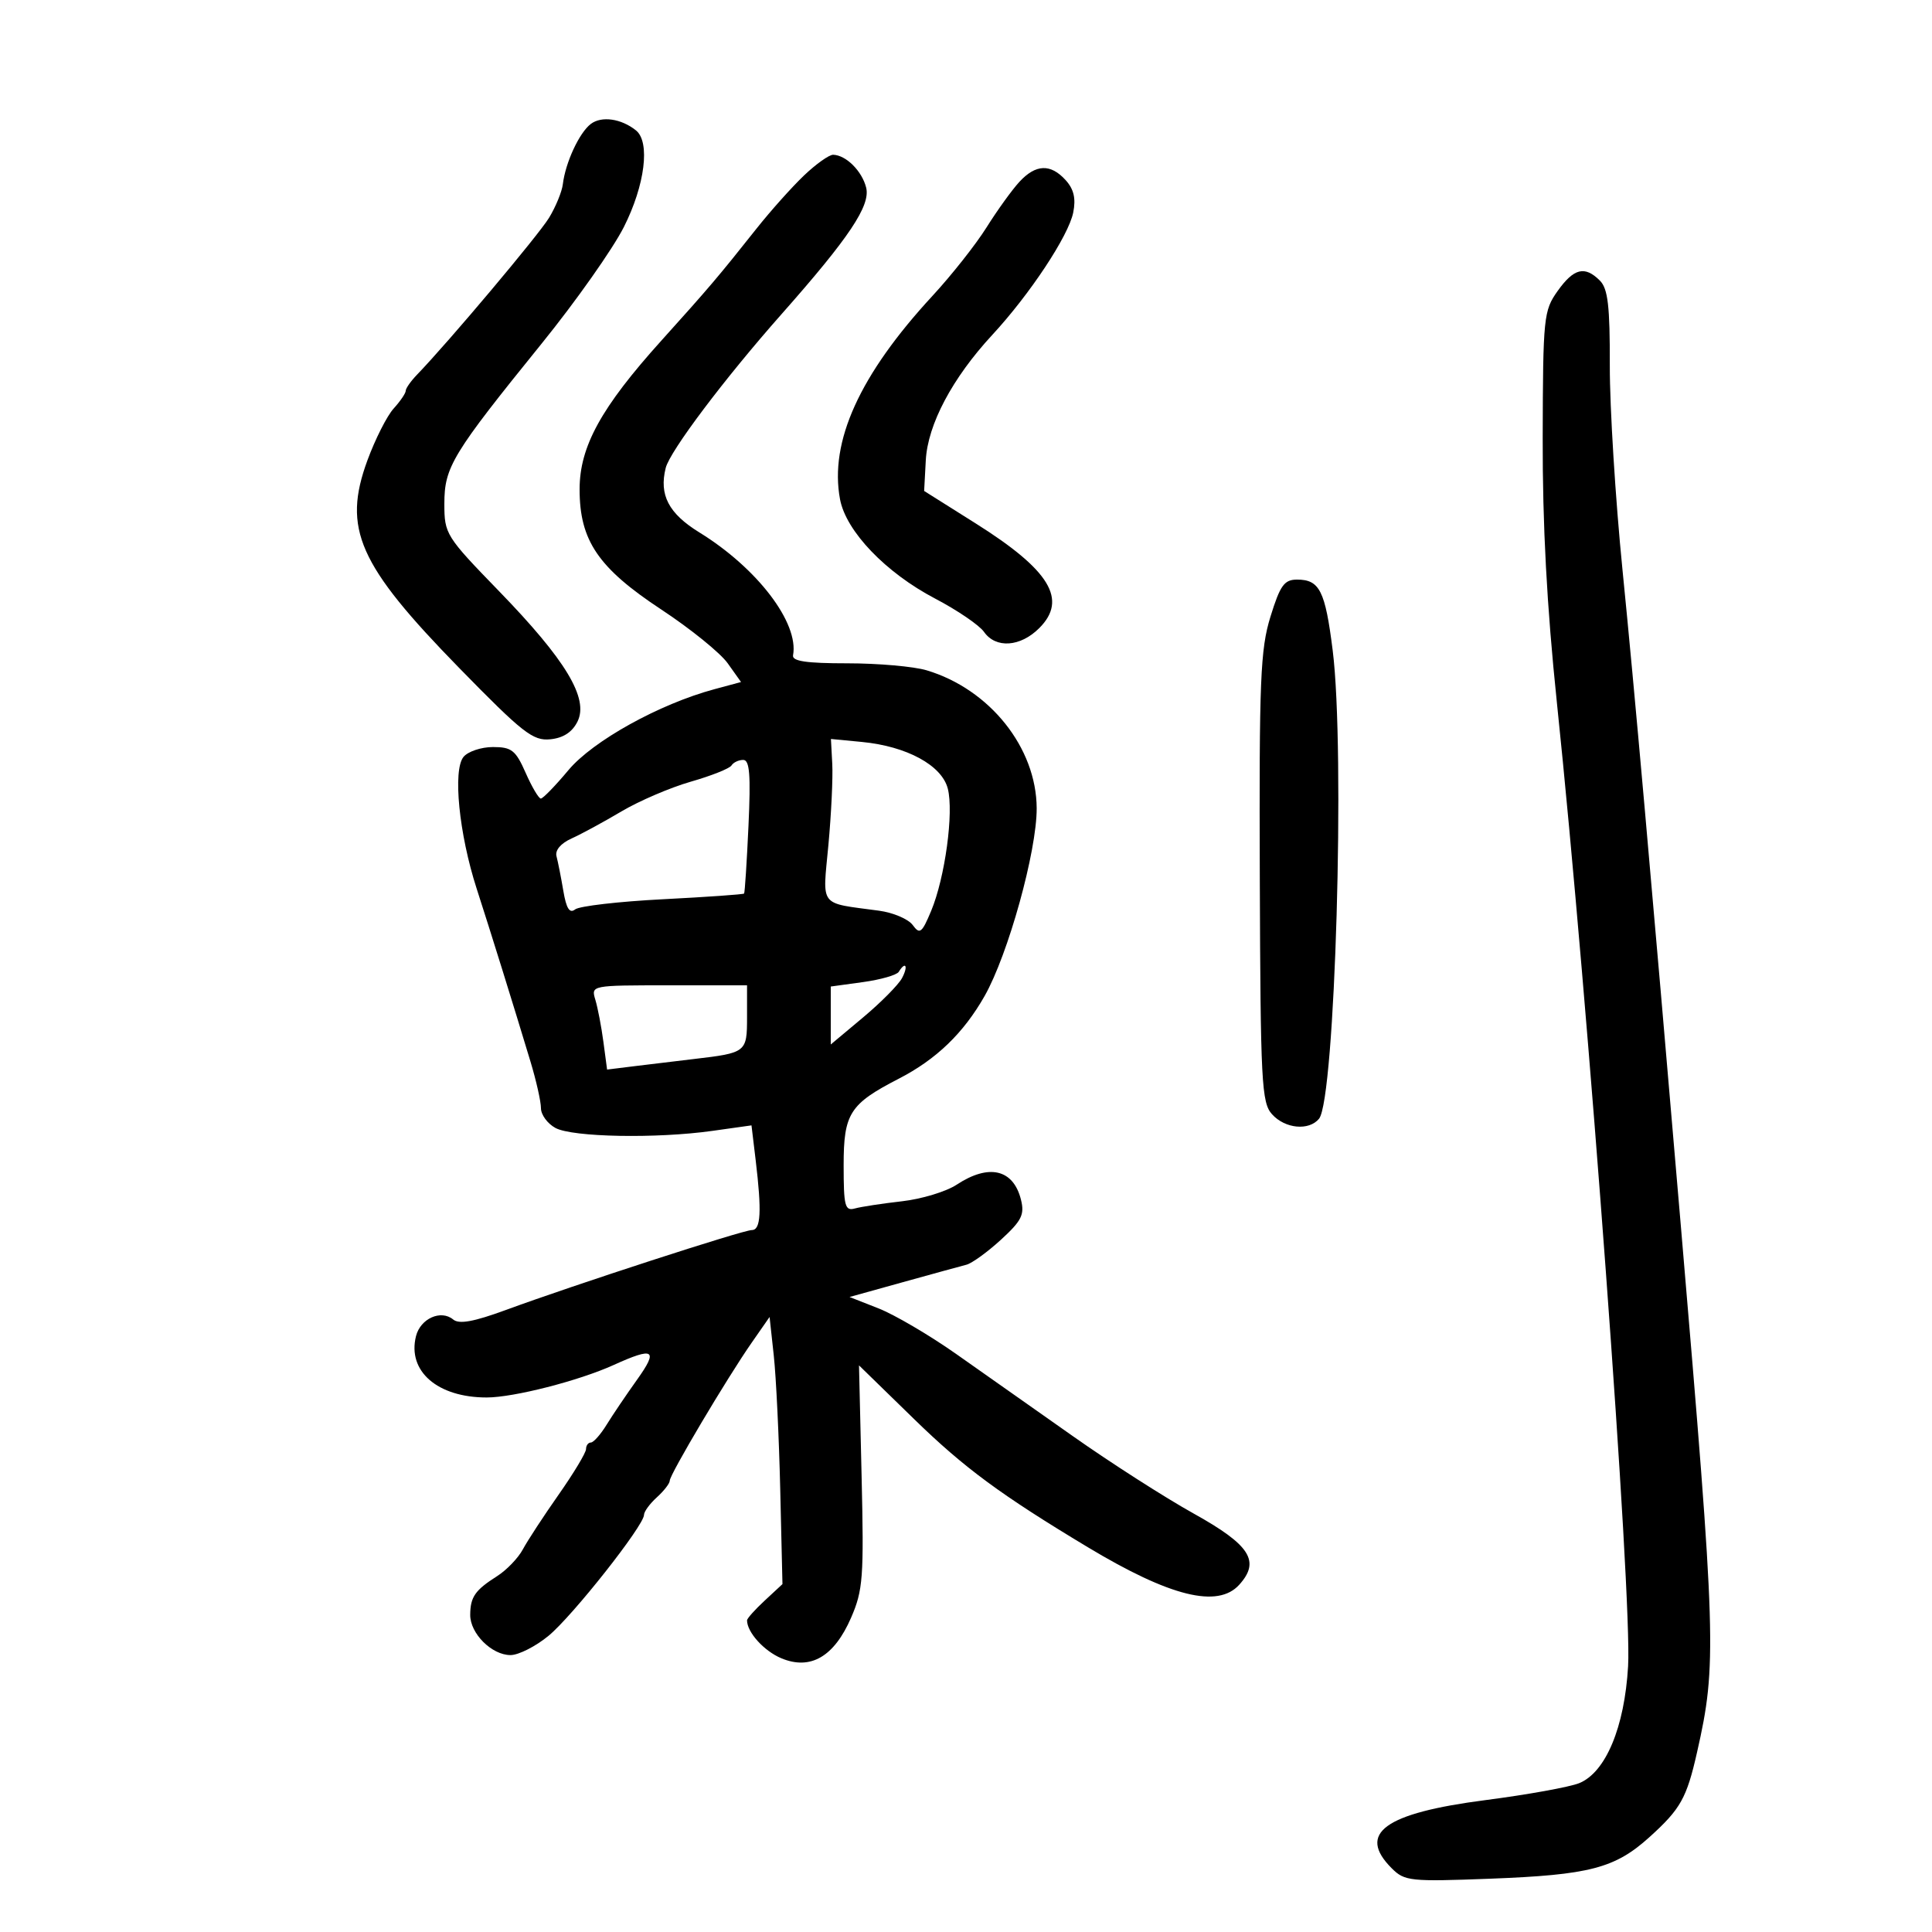 <svg xmlns="http://www.w3.org/2000/svg" width="300" height="300" viewBox="0 0 300 300" version="1.1">
	<path d="M 91.743 19.245 C 89.951 20.605, 87.802 25.235, 87.396 28.610 C 87.256 29.770, 86.293 32.114, 85.256 33.820 C 83.611 36.524, 69.677 53.083, 64.750 58.187 C 63.788 59.184, 63 60.308, 63 60.686 C 63 61.063, 62.157 62.300, 61.126 63.436 C 60.095 64.571, 58.264 68.188, 57.056 71.473 C 53.154 82.091, 55.625 87.677, 71.334 103.753 C 81.162 113.811, 82.759 115.062, 85.436 114.798 C 87.468 114.597, 88.853 113.695, 89.675 112.039 C 91.454 108.450, 87.857 102.478, 77.469 91.774 C 69.221 83.275, 69 82.922, 69 78.225 C 69 72.514, 70.210 70.522, 84.125 53.330 C 89.419 46.790, 95.156 38.653, 96.875 35.248 C 100.158 28.745, 100.995 22.041, 98.750 20.245 C 96.458 18.411, 93.413 17.977, 91.743 19.245 M 124.844 27.250 C 122.970 29.038, 119.651 32.750, 117.470 35.500 C 111.499 43.026, 110.087 44.688, 102.702 52.882 C 93.334 63.276, 90 69.340, 90 75.986 C 90 83.943, 92.892 88.194, 102.706 94.661 C 107.220 97.635, 111.848 101.382, 112.991 102.987 L 115.068 105.905 110.935 107.018 C 102.385 109.320, 92.063 115.044, 88.263 119.590 C 86.235 122.016, 84.308 124, 83.981 124 C 83.653 124, 82.591 122.200, 81.620 120 C 80.074 116.496, 79.445 116, 76.550 116 C 74.732 116, 72.676 116.686, 71.980 117.524 C 70.284 119.568, 71.274 129.509, 74.020 138 C 76.232 144.841, 79.663 155.865, 82.380 164.865 C 83.271 167.815, 84 171.062, 84 172.080 C 84 173.097, 85.013 174.478, 86.250 175.149 C 88.893 176.582, 101.912 176.826, 110.596 175.605 L 116.691 174.747 117.337 180.124 C 118.299 188.139, 118.145 191, 116.750 191.003 C 115.343 191.006, 89.181 199.504, 78.573 203.404 C 73.569 205.243, 71.291 205.657, 70.371 204.893 C 68.469 203.314, 65.282 204.742, 64.595 207.479 C 63.229 212.919, 67.932 217, 75.568 217 C 79.758 217, 89.886 214.409, 95.297 211.952 C 101.563 209.107, 102.269 209.556, 98.913 214.250 C 97.242 216.588, 95.116 219.735, 94.187 221.244 C 93.259 222.753, 92.162 223.990, 91.750 223.994 C 91.338 223.997, 91 224.455, 91 225.011 C 91 225.568, 89.088 228.748, 86.750 232.079 C 84.412 235.410, 81.909 239.238, 81.187 240.586 C 80.464 241.934, 78.664 243.806, 77.187 244.745 C 73.762 246.923, 73.034 247.971, 73.015 250.750 C 72.996 253.646, 76.354 257, 79.272 257 C 80.522 257, 83.182 255.650, 85.183 254.001 C 88.914 250.925, 100 236.881, 100 235.230 C 100 234.724, 100.900 233.495, 102 232.500 C 103.100 231.505, 104 230.340, 104 229.912 C 104 228.962, 112.877 214.012, 116.715 208.500 L 119.500 204.500 120.153 210.500 C 120.512 213.800, 120.962 223.133, 121.153 231.240 L 121.500 245.980 118.750 248.531 C 117.237 249.933, 116 251.317, 116 251.606 C 116 253.452, 118.625 256.359, 121.309 257.488 C 125.843 259.394, 129.524 257.259, 132.158 251.193 C 134.010 246.927, 134.159 244.933, 133.790 229.258 L 133.385 212.015 141.943 220.357 C 149.703 227.922, 155.413 232.134, 168.920 240.254 C 181.686 247.929, 189.092 249.765, 192.425 246.082 C 195.739 242.421, 194.134 239.910, 185.363 235.029 C 180.887 232.538, 172.438 227.125, 166.587 223 C 160.735 218.875, 152.567 213.123, 148.436 210.218 C 144.304 207.313, 138.897 204.140, 136.419 203.167 L 131.914 201.398 140.207 199.093 C 144.768 197.826, 149.204 196.608, 150.064 196.386 C 150.923 196.165, 153.336 194.418, 155.425 192.505 C 158.650 189.550, 159.119 188.611, 158.532 186.273 C 157.345 181.543, 153.548 180.663, 148.547 183.960 C 146.922 185.031, 143.097 186.190, 140.047 186.535 C 136.996 186.881, 133.713 187.382, 132.750 187.649 C 131.200 188.079, 131 187.310, 131 180.932 C 131 172.901, 131.941 171.425, 139.563 167.500 C 145.381 164.504, 149.608 160.433, 152.883 154.671 C 156.546 148.226, 161.006 132.150, 160.976 125.500 C 160.933 116.101, 153.688 107.021, 143.888 104.085 C 141.897 103.488, 136.363 103, 131.590 103 C 125.191 103, 122.973 102.672, 123.145 101.750 C 124.080 96.723, 117.589 88.214, 108.591 82.671 C 103.823 79.734, 102.319 76.850, 103.371 72.659 C 104.029 70.038, 112.488 58.808, 121.361 48.777 C 131.869 36.897, 135.197 31.920, 134.496 29.128 C 133.851 26.557, 131.371 24.088, 129.376 24.032 C 128.757 24.014, 126.718 25.462, 124.844 27.250 M 158.278 28.250 C 157.140 29.488, 154.849 32.666, 153.188 35.314 C 151.527 37.961, 147.754 42.739, 144.805 45.930 C 133.489 58.175, 128.760 68.579, 130.440 77.534 C 131.372 82.500, 137.524 88.921, 145.212 92.951 C 148.657 94.756, 152.069 97.081, 152.794 98.117 C 154.624 100.729, 158.440 100.469, 161.377 97.532 C 165.810 93.099, 163.039 88.538, 151.500 81.273 L 143.500 76.236 143.756 71.479 C 144.057 65.906, 147.870 58.714, 154.083 52 C 159.924 45.688, 165.928 36.611, 166.650 32.998 C 167.085 30.824, 166.747 29.378, 165.475 27.973 C 163.137 25.389, 160.829 25.478, 158.278 28.250 M 241.867 45.187 C 239.698 48.233, 239.595 49.243, 239.549 67.937 C 239.515 81.466, 240.192 94.131, 241.743 109 C 246.660 156.117, 253.439 247.850, 252.809 258.734 C 252.260 268.215, 249.329 275.219, 245.212 276.889 C 243.720 277.494, 237.169 278.678, 230.652 279.521 C 214.968 281.550, 210.677 284.677, 216.113 290.113 C 218.105 292.105, 218.972 292.197, 231.363 291.725 C 246.820 291.138, 250.767 290.108, 256.123 285.270 C 260.967 280.894, 261.903 279.224, 263.521 272.073 C 266.607 258.434, 266.497 254.853, 261.013 190.500 C 256.292 135.112, 253.808 107.179, 251.941 88.500 C 250.841 77.500, 249.955 63.245, 249.971 56.821 C 249.994 47.510, 249.681 44.824, 248.429 43.571 C 246.085 41.228, 244.388 41.646, 241.867 45.187 M 197.278 95.750 C 195.707 100.831, 195.514 105.549, 195.621 136.279 C 195.732 168.148, 195.892 171.223, 197.526 173.029 C 199.554 175.270, 203.240 175.620, 204.815 173.723 C 207.315 170.710, 208.897 116.605, 206.941 101.006 C 205.778 91.725, 204.910 90, 201.405 90 C 199.418 90, 198.782 90.886, 197.278 95.750 M 129.234 118.624 C 129.348 120.756, 129.078 126.419, 128.634 131.209 C 127.725 141.017, 127.042 140.130, 136.497 141.412 C 138.695 141.710, 141.049 142.714, 141.728 143.643 C 142.823 145.140, 143.148 144.890, 144.589 141.442 C 146.744 136.284, 148.124 126.135, 147.172 122.451 C 146.236 118.832, 140.800 115.879, 133.845 115.211 L 129.027 114.748 129.234 118.624 M 113.586 118.861 C 113.294 119.334, 110.455 120.465, 107.277 121.375 C 104.100 122.284, 99.250 124.364, 96.500 125.995 C 93.750 127.627, 90.263 129.518, 88.752 130.199 C 87.071 130.956, 86.163 132.032, 86.415 132.968 C 86.641 133.811, 87.116 136.221, 87.472 138.323 C 87.939 141.087, 88.448 141.887, 89.309 141.210 C 89.964 140.695, 96.088 139.986, 102.917 139.636 C 109.747 139.286, 115.428 138.887, 115.542 138.749 C 115.657 138.612, 115.963 133.887, 116.223 128.250 C 116.589 120.307, 116.406 118, 115.407 118 C 114.698 118, 113.879 118.387, 113.586 118.861 M 139.558 150.906 C 139.250 151.405, 136.748 152.122, 133.999 152.500 L 129 153.188 129 157.687 L 129 162.186 134.027 157.978 C 136.791 155.663, 139.507 152.921, 140.062 151.885 C 141.063 150.013, 140.630 149.171, 139.558 150.906 M 92.447 155.250 C 92.821 156.488, 93.384 159.431, 93.698 161.791 L 94.269 166.082 98.635 165.541 C 101.036 165.243, 105.138 164.749, 107.750 164.443 C 115.901 163.487, 116 163.409, 116 157.933 L 116 153 103.883 153 C 91.783 153, 91.768 153.003, 92.447 155.250" stroke="none" fill="black" fill-rule="evenodd"/>
</svg>
